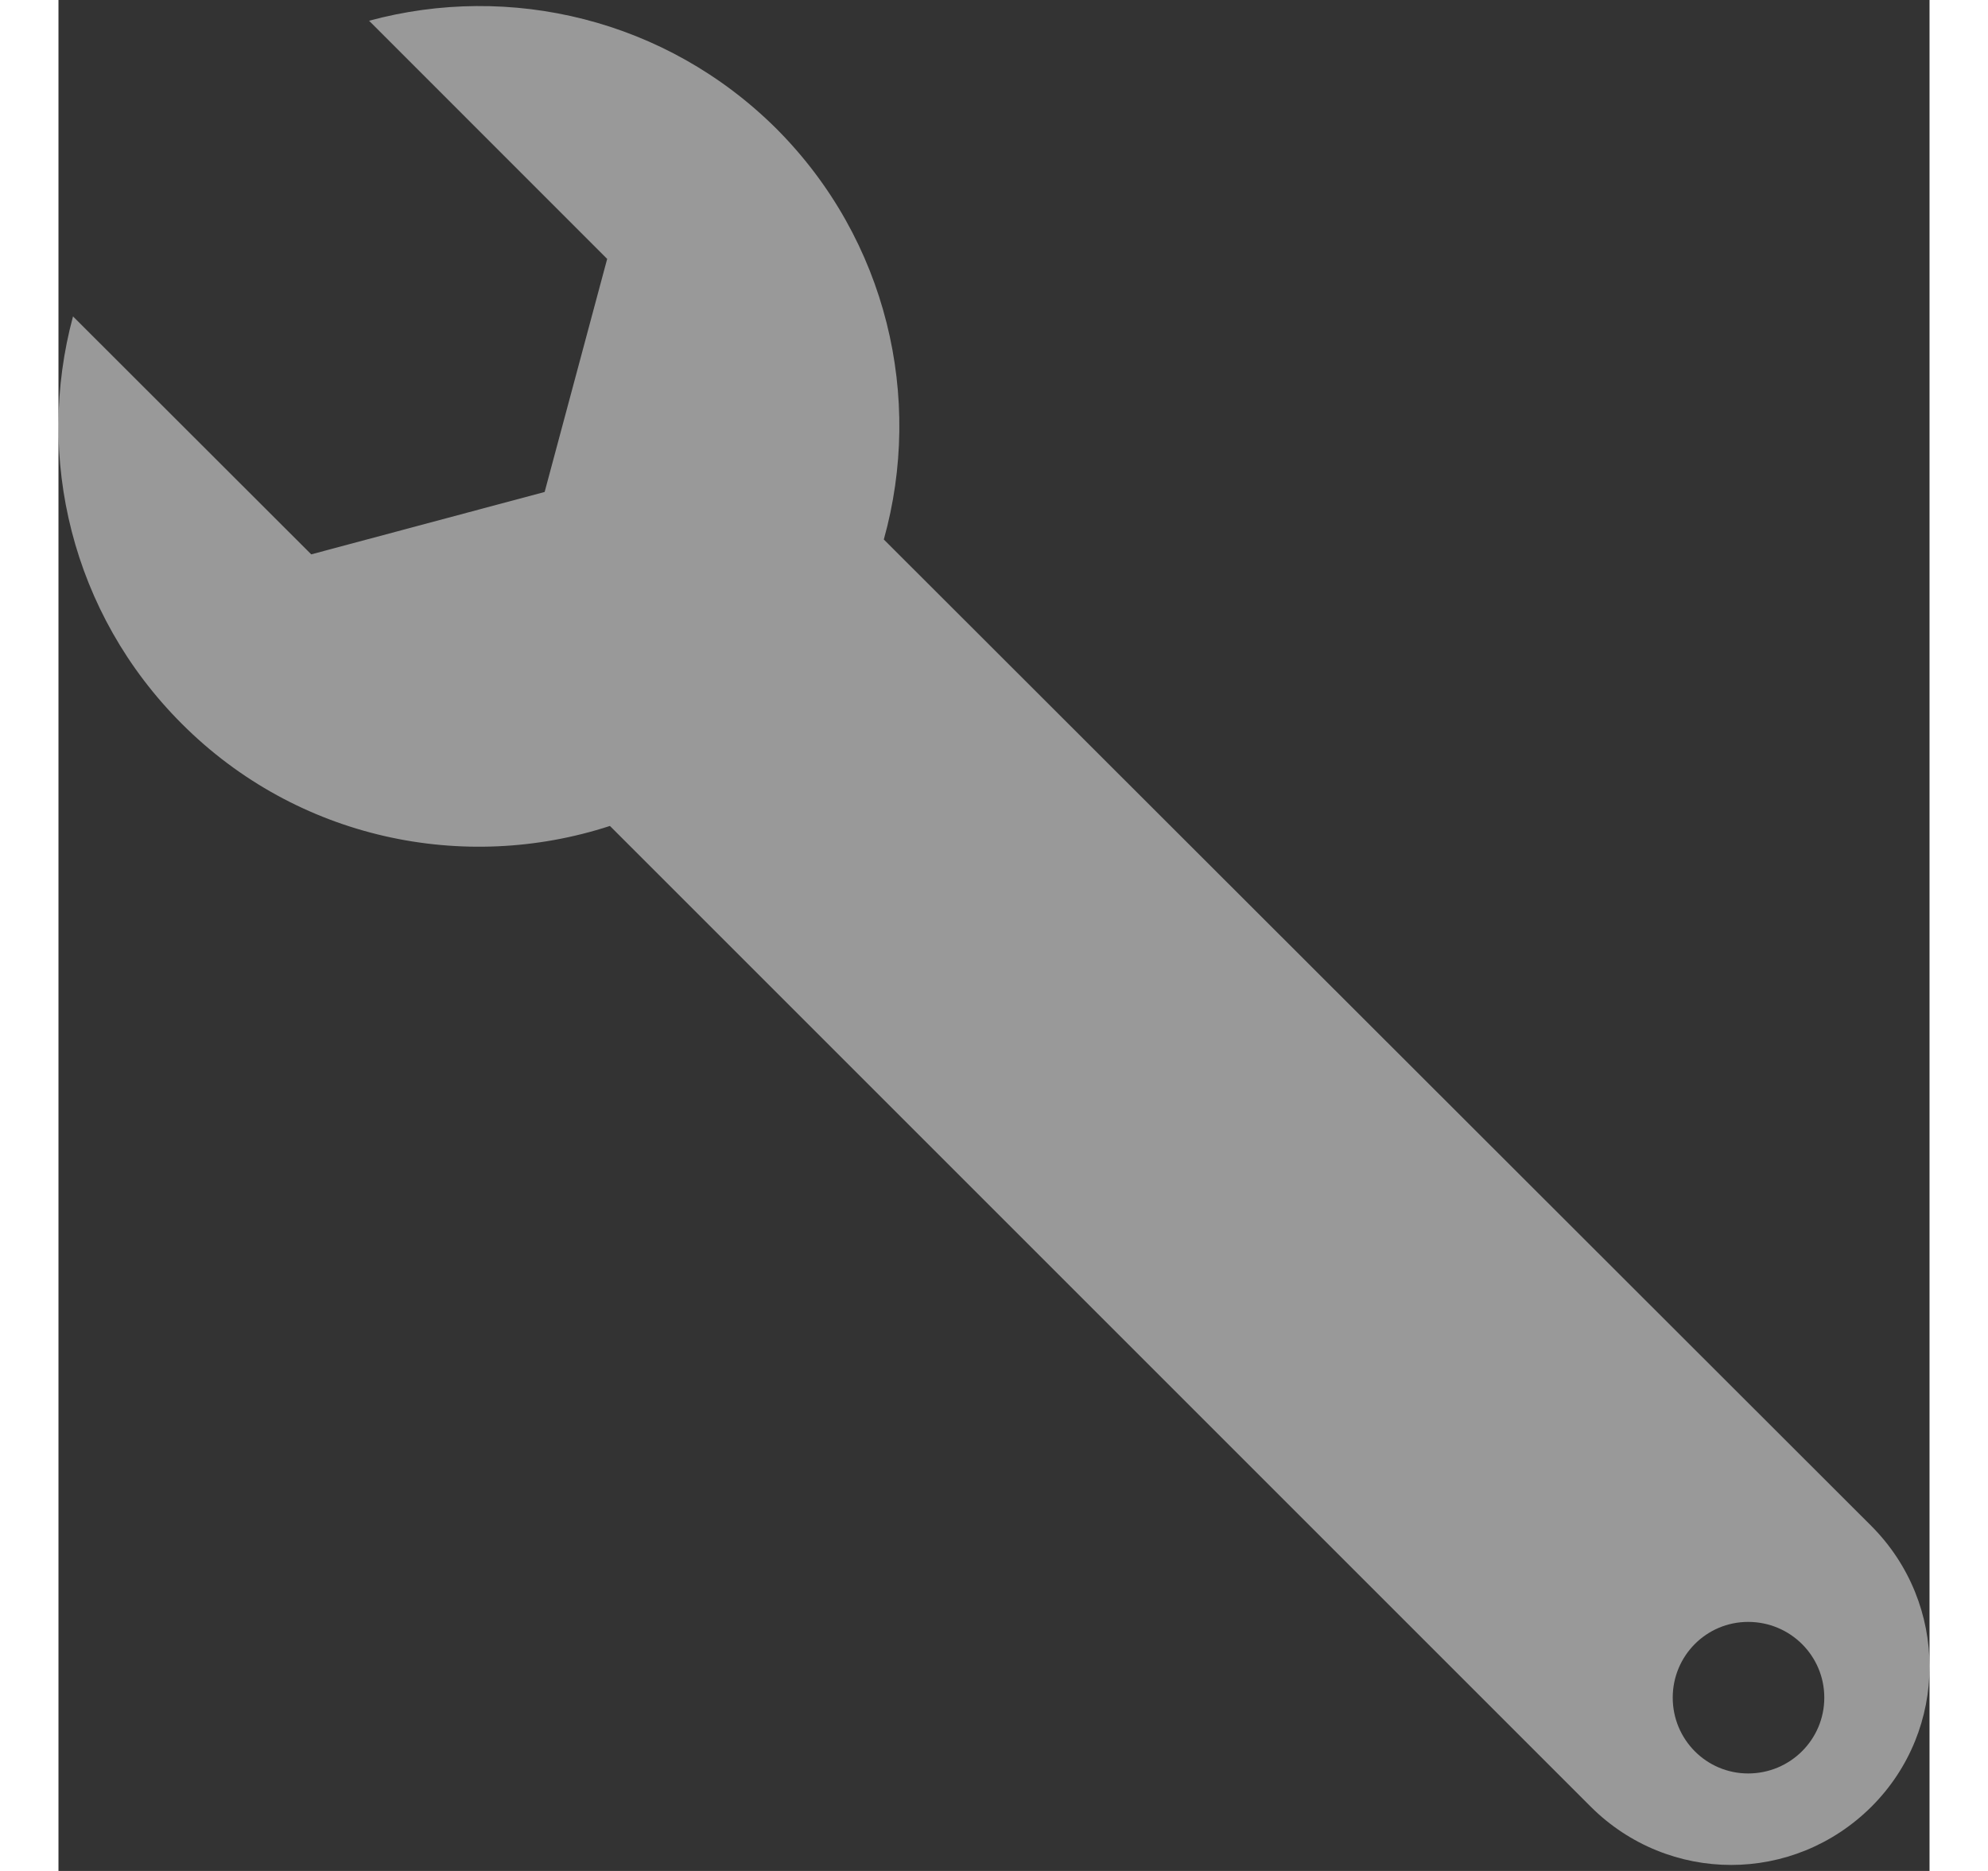<?xml version="1.0" encoding="iso-8859-1"?>
<svg height="16" width="17" version="1.1"  xmlns="http://www.w3.org/2000/svg" xmlns:xlink="http://www.w3.org/1999/xlink"
	 viewBox="0 0 28.306 28.306" >

	<rect x="0" y="0" width="28.306" height="28.306" fill="#333333" stroke="none"/>

	<g opacity="0.5">
		<path fill-rule="evenodd" clip-rule="evenodd" d="M12.486,8.162c0.598-2.139,0.055-4.53-1.623-6.213C9.189,0.283,6.824-0.263,4.699,0.314l3.602,3.603
		L7.355,7.443L3.824,8.387l-3.604-3.6c-0.574,2.127-0.027,4.49,1.645,6.162c1.748,1.751,4.271,2.266,6.477,1.547l0.021,0.02
		l14.818,14.818c0.586,0.585,1.355,0.881,2.123,0.881c0.77,0,1.535-0.296,2.123-0.881c1.172-1.17,1.172-3.069,0-4.246L12.486,8.162z
		 M25.562,26.831c-0.631,0-1.141-0.513-1.141-1.147s0.51-1.146,1.141-1.146c0.637,0,1.152,0.512,1.152,1.146
		S26.199,26.831,25.562,26.831z" fill="white"/>
	</g>
</svg>